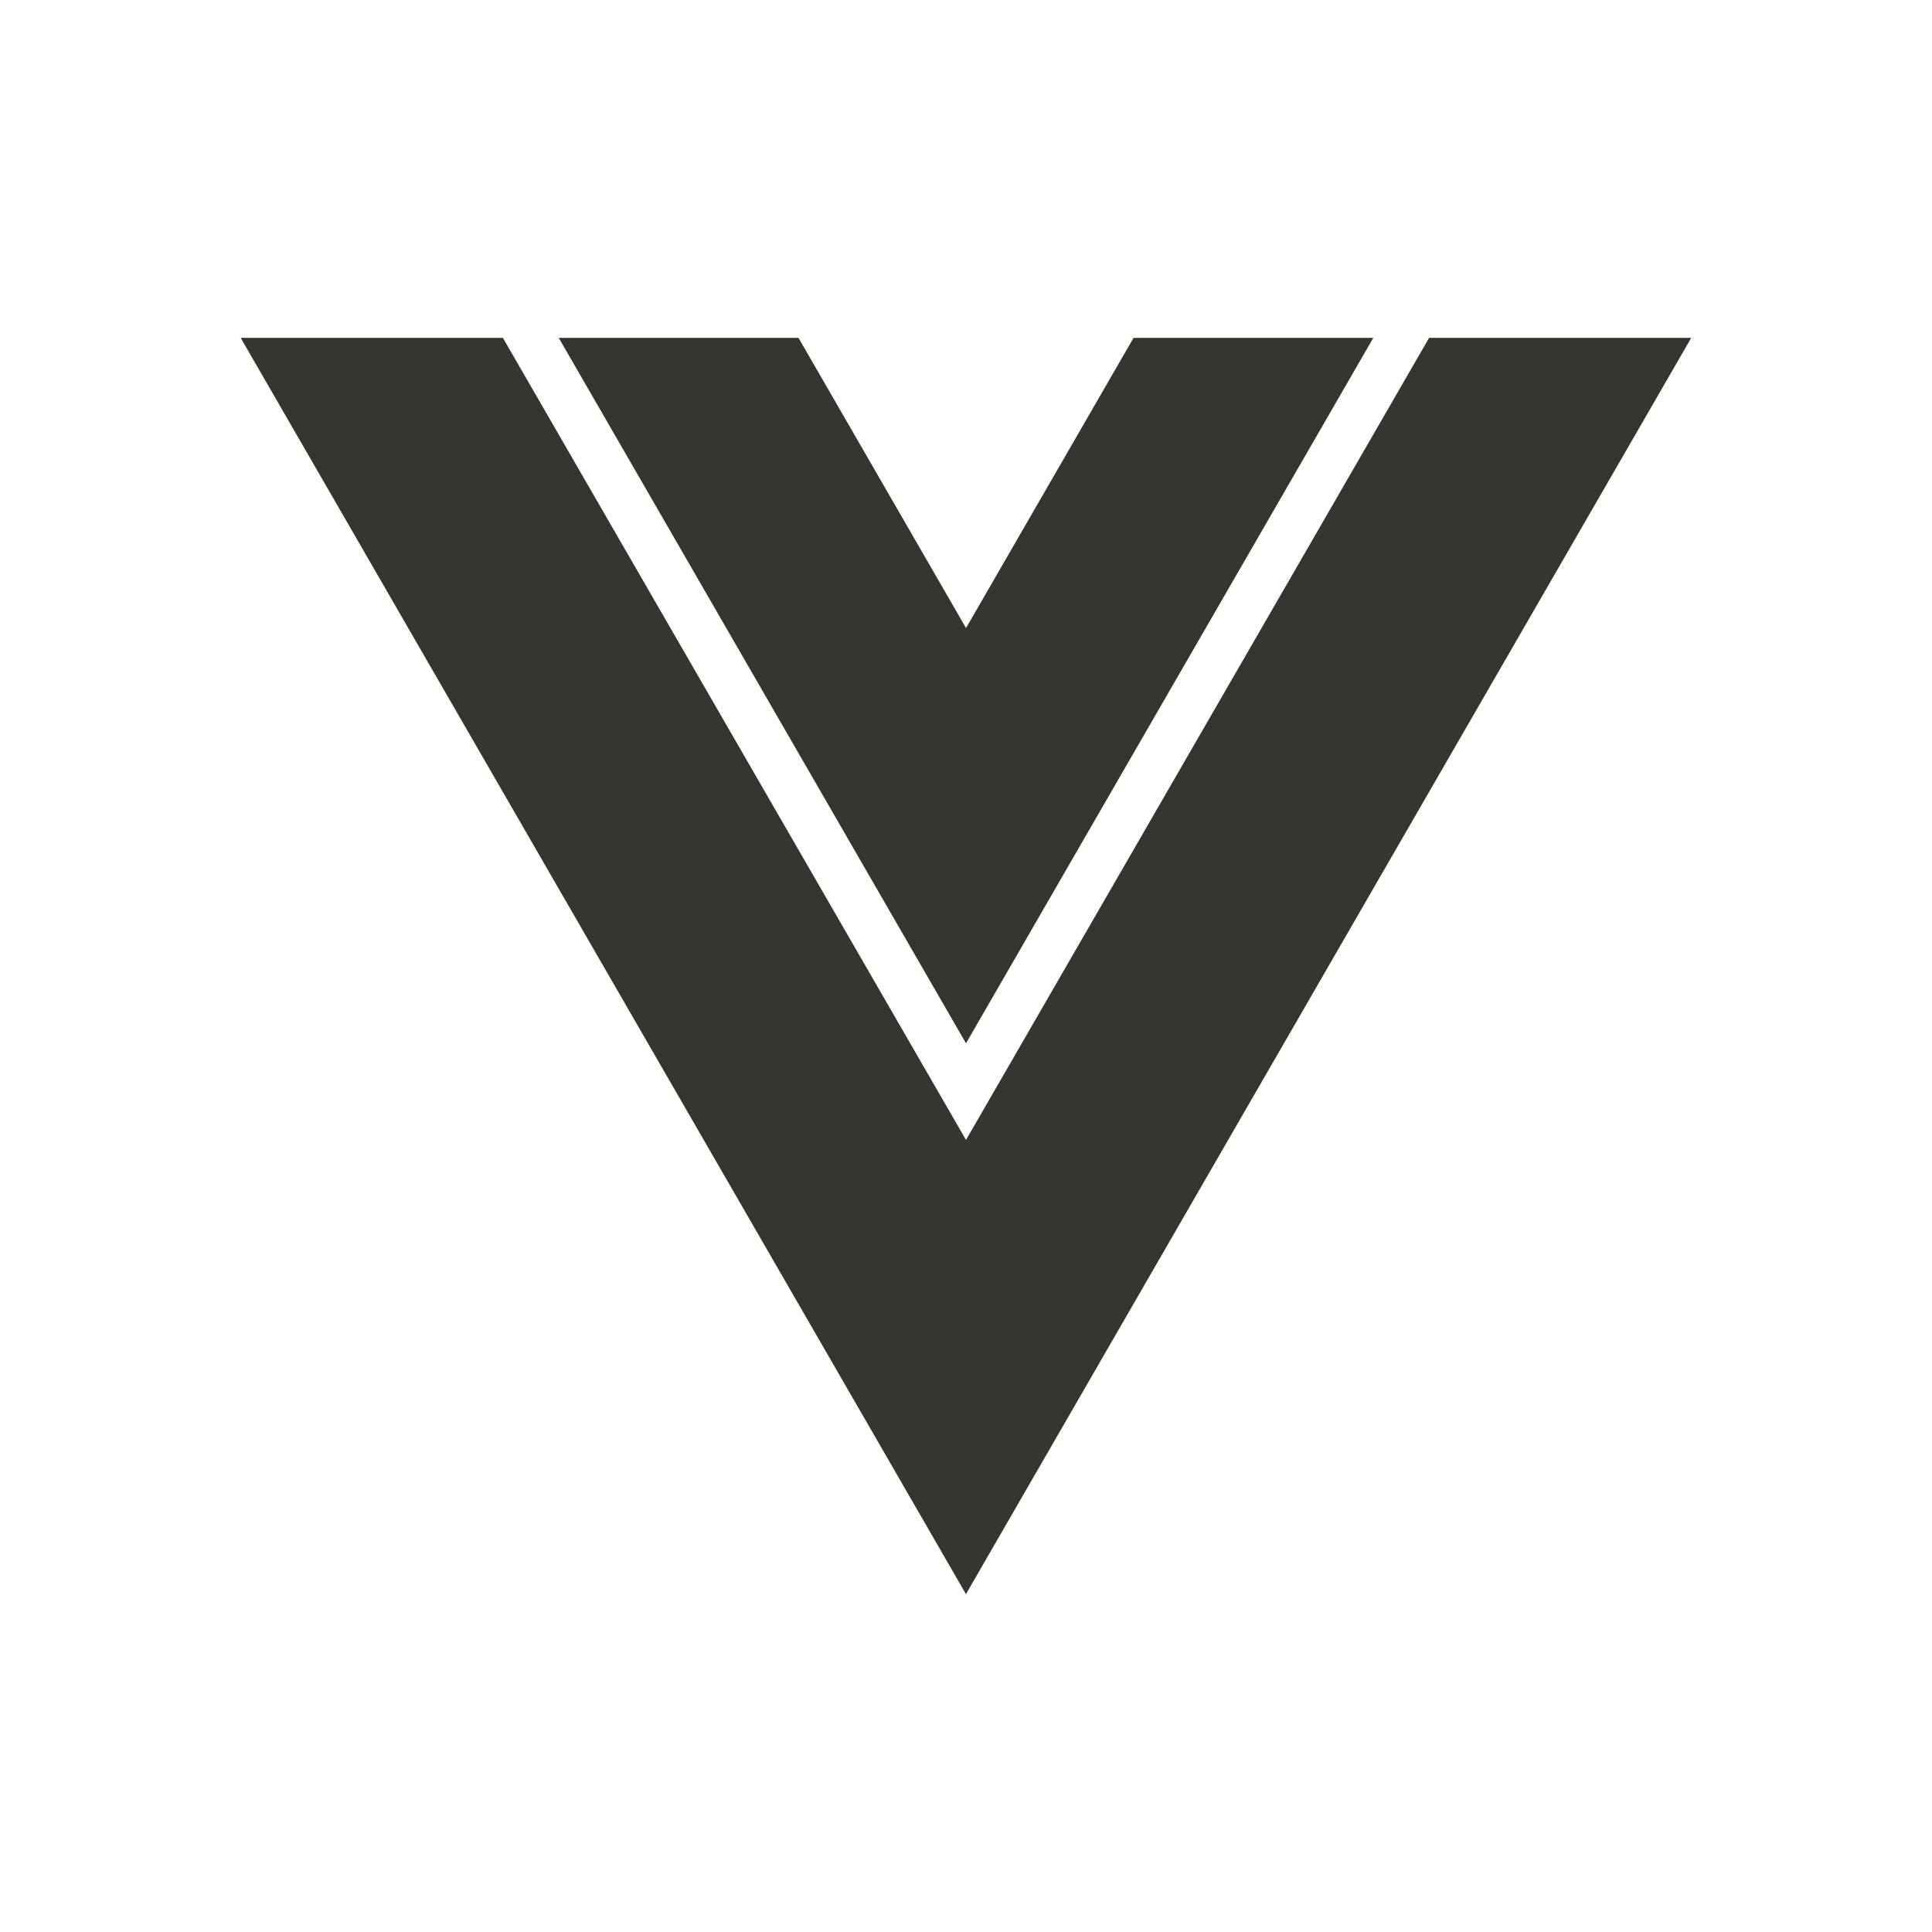 <!-- Generated by IcoMoon.io -->
<svg version="1.1" xmlns="http://www.w3.org/2000/svg" width="40" height="40" viewBox="0 0 40 40">
<title>io-logo-vue</title>
<path fill="#37352f" d="M20 13.002l-3.468-6.007h-4.964l8.432 14.606 8.433-14.606h-4.964l-3.468 6.007z"></path>
<path fill="#37352f" d="M29.588 6.995l-9.588 16.606-9.588-16.606h-5.429l15.016 26.010 15.016-26.010h-5.429z"></path>
</svg>
